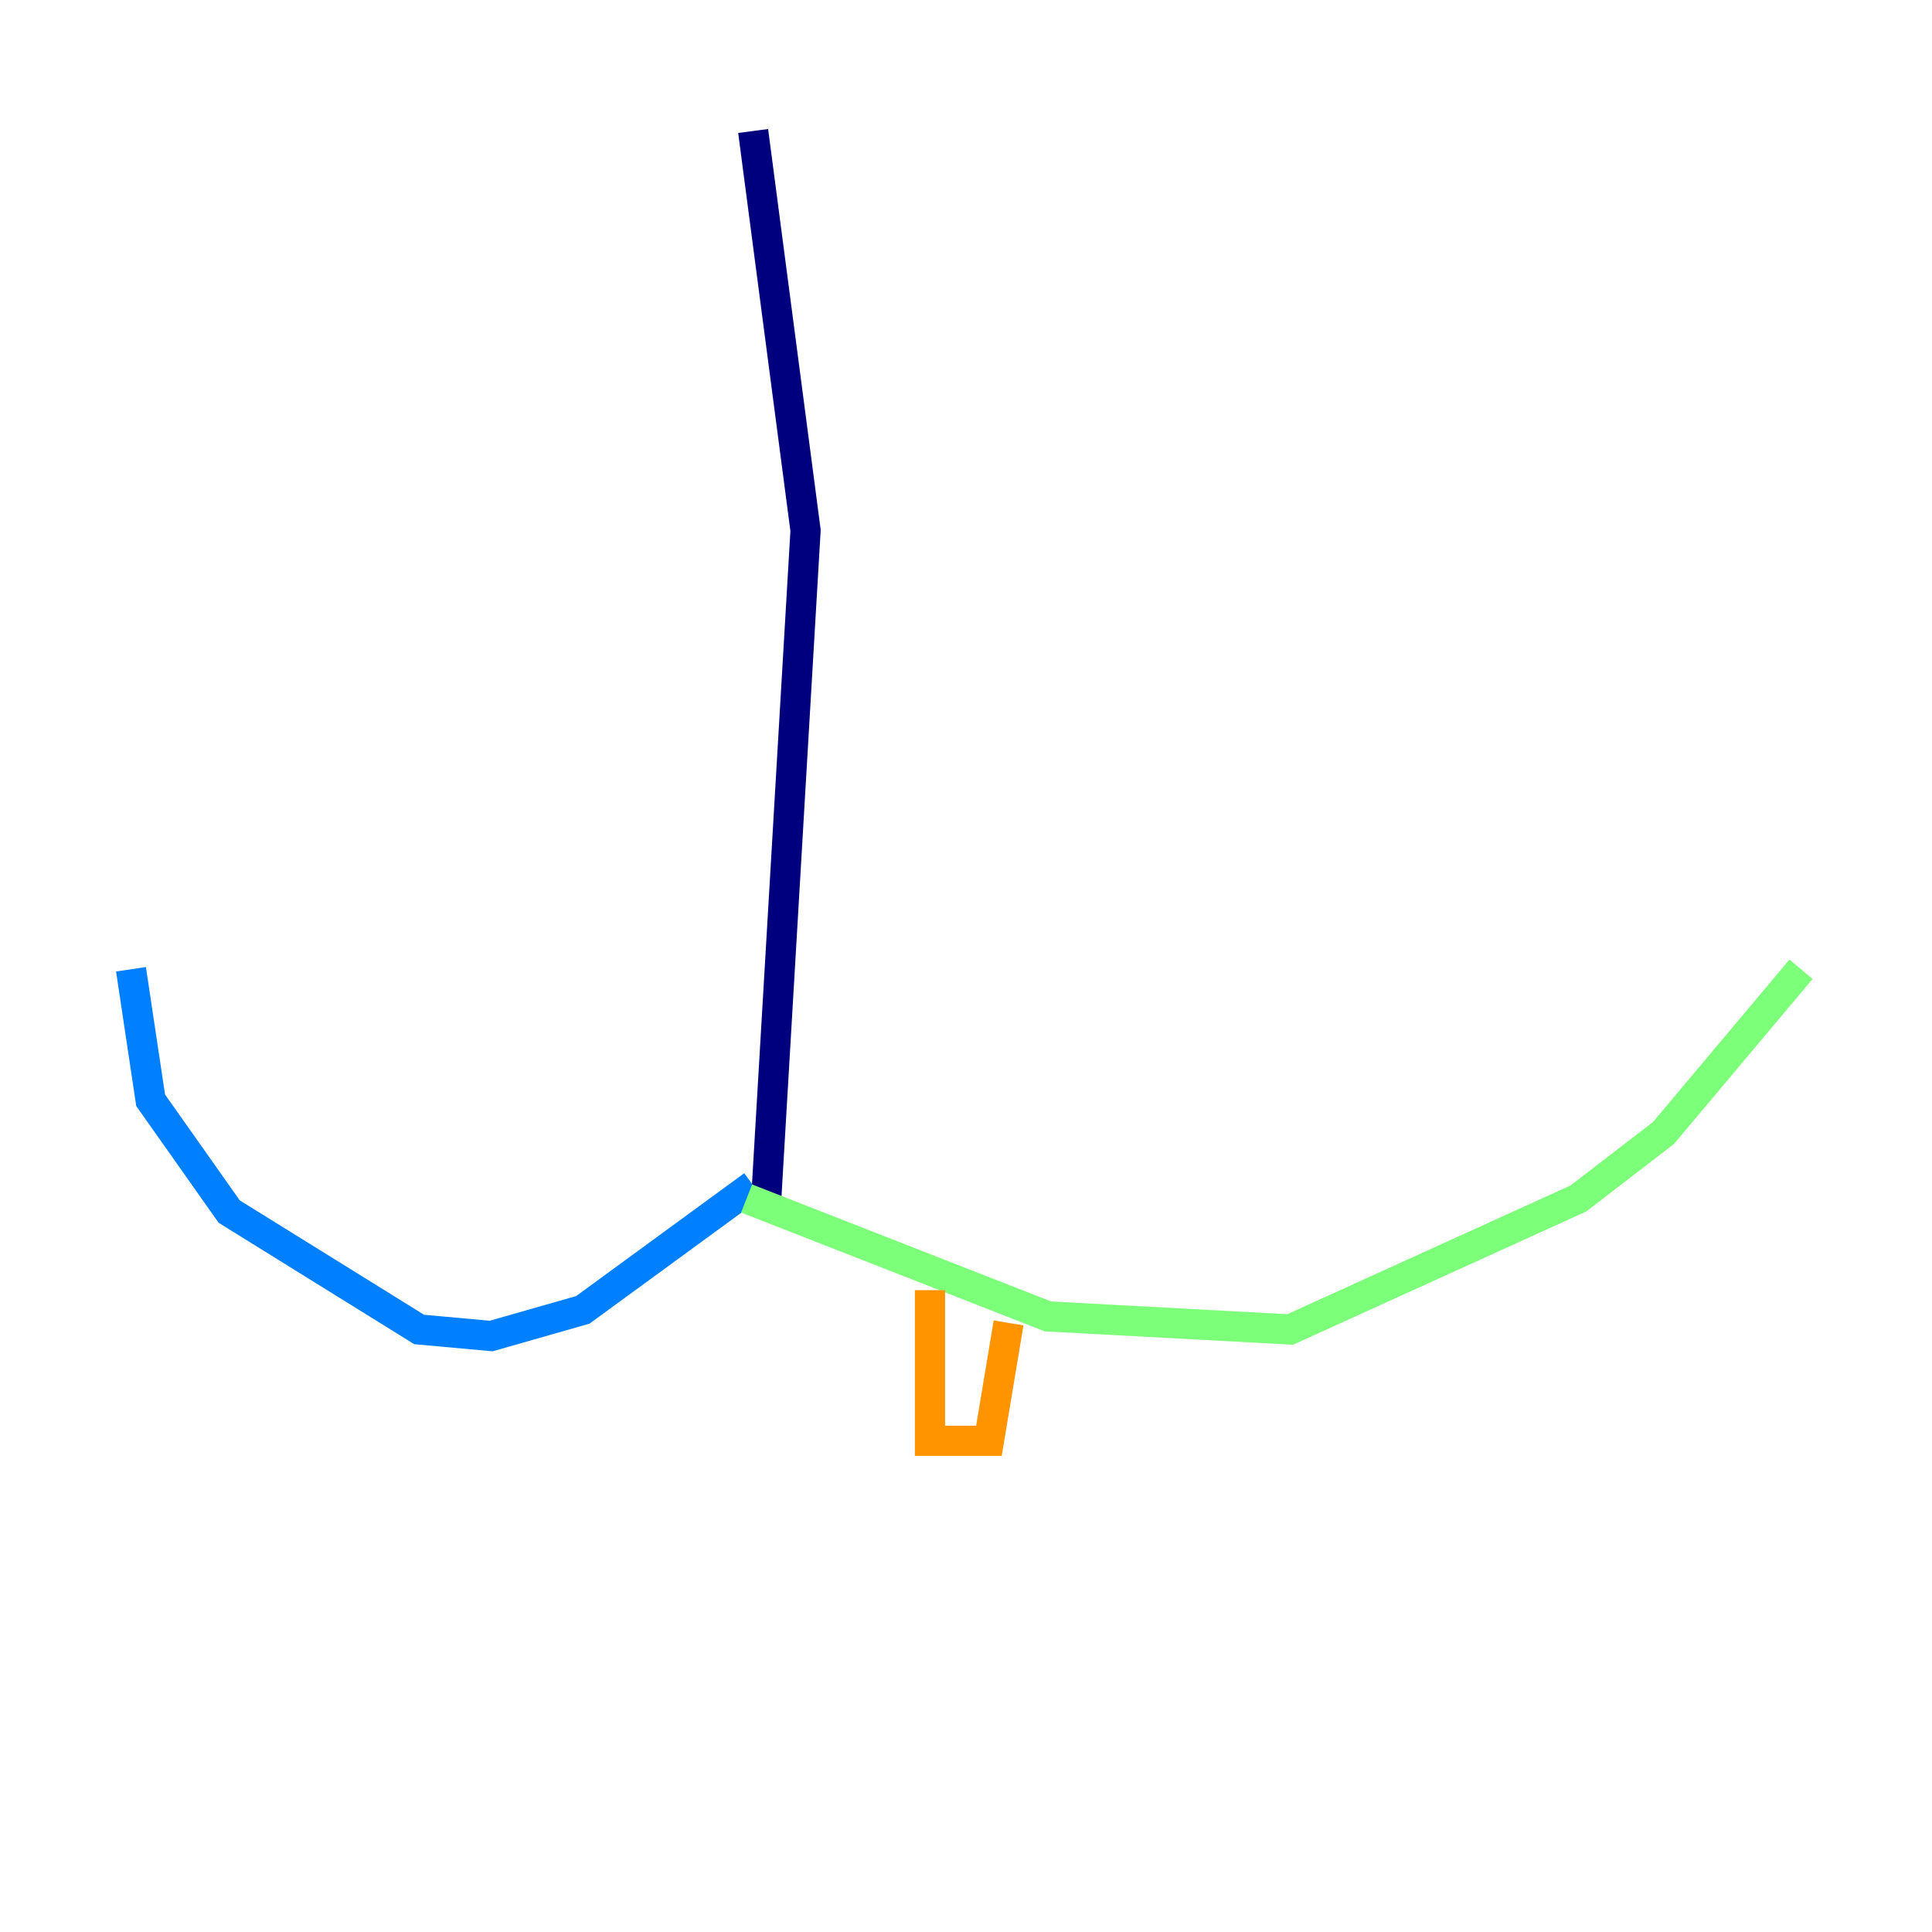<?xml version="1.0" encoding="utf-8" ?>
<svg baseProfile="tiny" height="128" version="1.2" viewBox="0,0,128,128" width="128" xmlns="http://www.w3.org/2000/svg" xmlns:ev="http://www.w3.org/2001/xml-events" xmlns:xlink="http://www.w3.org/1999/xlink"><defs /><polyline fill="none" points="49.898,8.678 53.37,35.146 50.766,79.403" stroke="#00007f" stroke-width="2" /><polyline fill="none" points="49.898,78.536 38.617,86.78 32.542,88.515 27.77,88.081 15.186,80.271 9.98,72.895 8.678,64.217" stroke="#0080ff" stroke-width="2" /><polyline fill="none" points="49.464,79.403 69.424,87.214 85.478,88.081 104.57,79.403 110.21,75.064 119.322,64.217" stroke="#7cff79" stroke-width="2" /><polyline fill="none" points="61.614,85.478 61.614,95.458 65.519,95.458 66.82,87.647" stroke="#ff9400" stroke-width="2" /><polyline fill="none" points="32.976,88.949 32.976,88.949" stroke="#7f0000" stroke-width="2" /></svg>